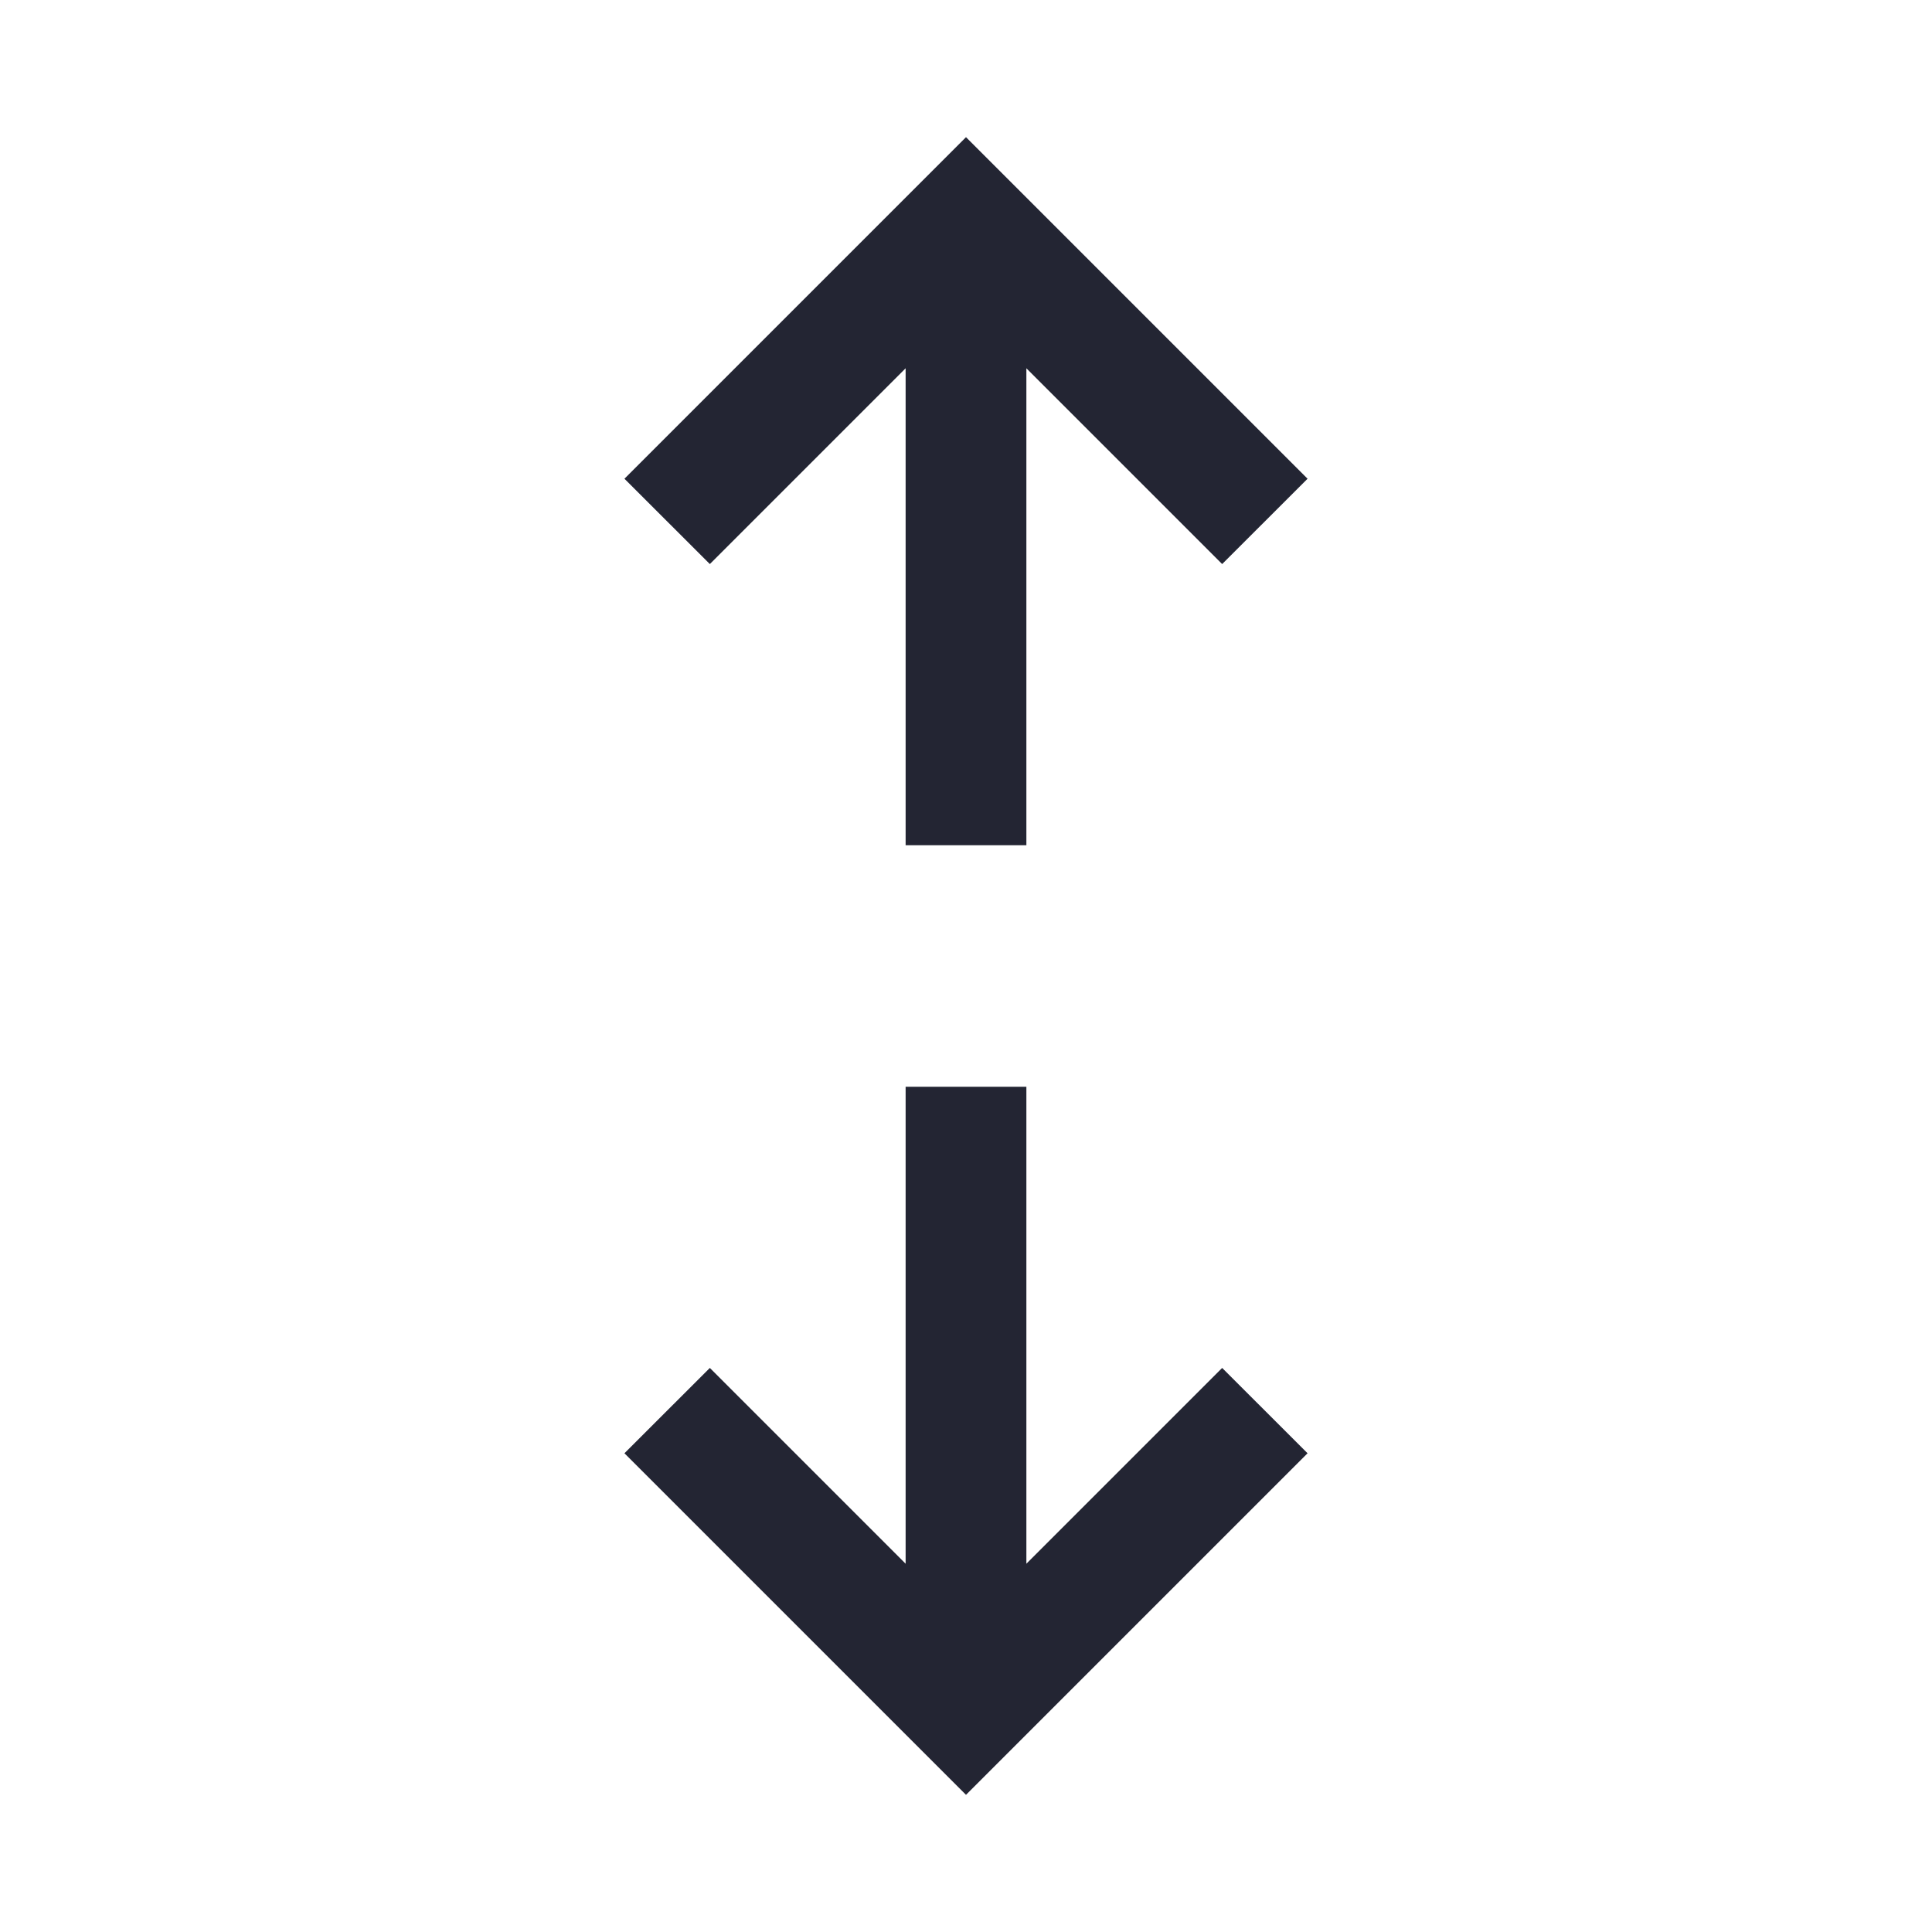 <svg width="24" height="24" viewBox="0 0 24 24" fill="none" xmlns="http://www.w3.org/2000/svg">
<path d="M12 22.296L16.243 18.053L15.182 16.993L12.75 19.425L12.75 13.5L11.25 13.5L11.25 19.425L8.818 16.993L7.757 18.053L12 22.296Z" fill="#232533"/>
<path d="M12.75 10.5L11.25 10.5V4.575L8.818 7.007L7.757 5.947L12 1.704L16.243 5.947L15.182 7.007L12.75 4.575L12.75 10.5Z" fill="#232533"/>
</svg>
